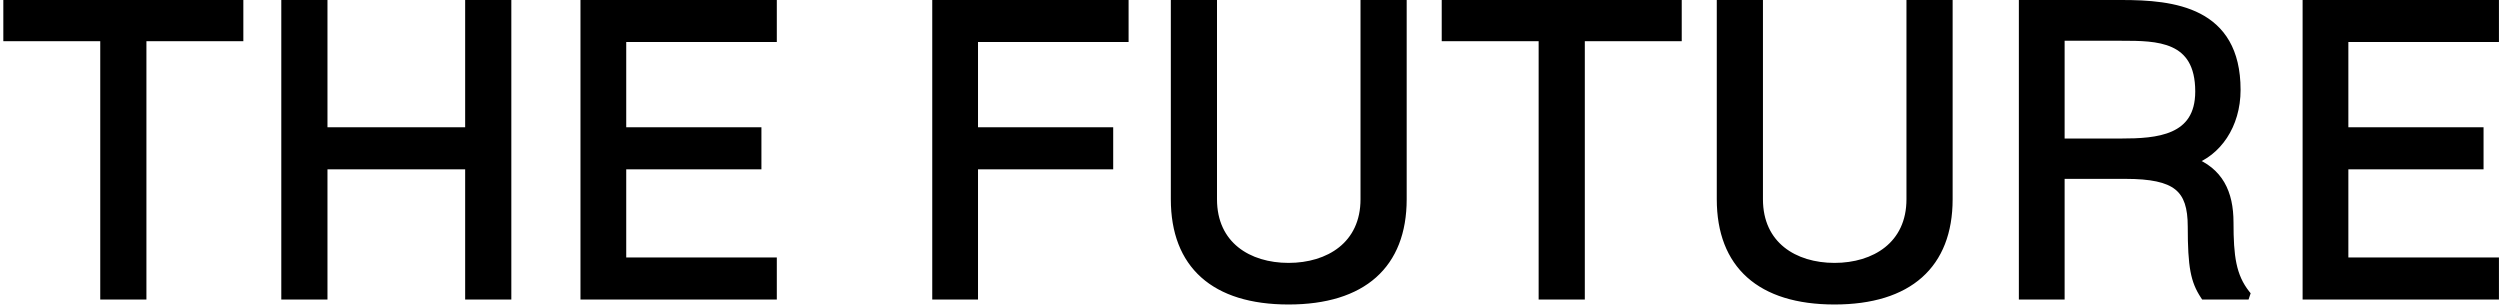 <svg width="601" height="74" viewBox="0 0 601 74" fill="none" xmlns="http://www.w3.org/2000/svg">
<g style="mix-blend-mode:difference">
<path d="M34.2 71V8.9H57.5V1H1.8V8.9H25.1V71H34.2ZM77.724 71V39.7H112.824V71H121.924V1H112.824V31.6H77.724V1H68.624V71H77.724ZM185.746 71V62.9H149.546V39.7H182.046V31.6H149.546V9.1H185.746V1H140.546V71H185.746ZM234.113 71V39.7H266.613V31.6H234.113V9.1H270.313V1H225.113V71H234.113ZM309.767 72.2C327.567 72.2 337.167 63.6 337.167 47.9V1H328.067V47.9C328.067 59 319.467 64.2 309.767 64.2C300.067 64.2 291.567 59 291.567 47.9V1H282.467V47.9C282.467 63.6 291.967 72.2 309.767 72.2ZM379.989 71V8.9H403.289V1H347.589V8.9H370.889V71H379.989ZM441.013 72.2C458.813 72.2 468.413 63.6 468.413 47.9V1H459.313V47.9C459.313 59 450.713 64.2 441.013 64.2C431.313 64.2 422.813 59 422.813 47.9V1H413.713V47.9C413.713 63.6 423.213 72.2 441.013 72.2ZM535.935 53.5C535.935 46.3 533.435 41.2 526.835 38.7C532.935 36.6 537.635 30.2 537.635 21.6C537.635 2.6 522.435 1 510.035 1H486.335V71H495.335V42H510.935C523.235 42 526.935 45.2 526.935 54.5C526.935 64.2 527.635 67.5 529.935 71H539.835L539.935 70.7C536.535 66.4 535.935 61.6 535.935 53.5ZM495.335 34.3V8.8H510.035C518.535 8.8 528.735 8.8 528.735 22C528.735 33.6 518.535 34.3 509.935 34.3H495.335ZM599.746 71V62.9H563.546V39.7H596.046V31.6H563.546V9.1H599.746V1H554.546V71H599.746Z" fill="black"/>
<path d="M34.2 71V72H35.2V71H34.2ZM34.2 8.9V7.9H33.2V8.9H34.2ZM57.5 8.9V9.9H58.5V8.9H57.5ZM57.5 1H58.5V-4.76837e-06H57.5V1ZM1.8 1V-4.76837e-06H0.8V1H1.8ZM1.8 8.9H0.8V9.9H1.8V8.9ZM25.1 8.9H26.1V7.9H25.1V8.9ZM25.1 71H24.1V72H25.1V71ZM35.2 71V8.9H33.2V71H35.2ZM34.2 9.9H57.5V7.9H34.2V9.9ZM58.5 8.9V1H56.5V8.9H58.5ZM57.5 -4.76837e-06H1.8V2H57.5V-4.76837e-06ZM0.8 1V8.9H2.8V1H0.8ZM1.8 9.9H25.1V7.9H1.8V9.9ZM24.1 8.9V71H26.1V8.9H24.1ZM25.1 72H34.2V70H25.1V72ZM77.724 71V72H78.724V71H77.724ZM77.724 39.7V38.7H76.724V39.7H77.724ZM112.824 39.7H113.824V38.7H112.824V39.7ZM112.824 71H111.824V72H112.824V71ZM121.924 71V72H122.924V71H121.924ZM121.924 1H122.924V-4.76837e-06H121.924V1ZM112.824 1V-4.76837e-06H111.824V1H112.824ZM112.824 31.6V32.6H113.824V31.6H112.824ZM77.724 31.6H76.724V32.6H77.724V31.6ZM77.724 1H78.724V-4.76837e-06H77.724V1ZM68.624 1V-4.76837e-06H67.624V1H68.624ZM68.624 71H67.624V72H68.624V71ZM78.724 71V39.7H76.724V71H78.724ZM77.724 40.7H112.824V38.7H77.724V40.7ZM111.824 39.7V71H113.824V39.7H111.824ZM112.824 72H121.924V70H112.824V72ZM122.924 71V1H120.924V71H122.924ZM121.924 -4.76837e-06H112.824V2H121.924V-4.76837e-06ZM111.824 1V31.6H113.824V1H111.824ZM112.824 30.6H77.724V32.6H112.824V30.6ZM78.724 31.6V1H76.724V31.6H78.724ZM77.724 -4.76837e-06H68.624V2H77.724V-4.76837e-06ZM67.624 1V71H69.624V1H67.624ZM68.624 72H77.724V70H68.624V72ZM185.746 71V72H186.746V71H185.746ZM185.746 62.9H186.746V61.9H185.746V62.9ZM149.546 62.9H148.546V63.9H149.546V62.9ZM149.546 39.7V38.7H148.546V39.7H149.546ZM182.046 39.7V40.7H183.046V39.7H182.046ZM182.046 31.6H183.046V30.6H182.046V31.6ZM149.546 31.6H148.546V32.6H149.546V31.6ZM149.546 9.1V8.1H148.546V9.1H149.546ZM185.746 9.1V10.1H186.746V9.1H185.746ZM185.746 1H186.746V-4.76837e-06H185.746V1ZM140.546 1V-4.76837e-06H139.546V1H140.546ZM140.546 71H139.546V72H140.546V71ZM186.746 71V62.9H184.746V71H186.746ZM185.746 61.9H149.546V63.9H185.746V61.9ZM150.546 62.9V39.7H148.546V62.9H150.546ZM149.546 40.7H182.046V38.7H149.546V40.7ZM183.046 39.7V31.6H181.046V39.7H183.046ZM182.046 30.6H149.546V32.6H182.046V30.6ZM150.546 31.6V9.1H148.546V31.6H150.546ZM149.546 10.1H185.746V8.1H149.546V10.1ZM186.746 9.1V1H184.746V9.1H186.746ZM185.746 -4.76837e-06H140.546V2H185.746V-4.76837e-06ZM139.546 1V71H141.546V1H139.546ZM140.546 72H185.746V70H140.546V72ZM234.113 71V72H235.113V71H234.113ZM234.113 39.7V38.7H233.113V39.7H234.113ZM266.613 39.7V40.7H267.613V39.7H266.613ZM266.613 31.6H267.613V30.6H266.613V31.6ZM234.113 31.6H233.113V32.6H234.113V31.6ZM234.113 9.1V8.1H233.113V9.1H234.113ZM270.313 9.1V10.1H271.313V9.1H270.313ZM270.313 1H271.313V-4.76837e-06H270.313V1ZM225.113 1V-4.76837e-06H224.113V1H225.113ZM225.113 71H224.113V72H225.113V71ZM235.113 71V39.7H233.113V71H235.113ZM234.113 40.7H266.613V38.7H234.113V40.7ZM267.613 39.7V31.6H265.613V39.7H267.613ZM266.613 30.6H234.113V32.6H266.613V30.6ZM235.113 31.6V9.1H233.113V31.6H235.113ZM234.113 10.1H270.313V8.1H234.113V10.1ZM271.313 9.1V1H269.313V9.1H271.313ZM270.313 -4.76837e-06H225.113V2H270.313V-4.76837e-06ZM224.113 1V71H226.113V1H224.113ZM225.113 72H234.113V70H225.113V72ZM337.167 1H338.167V-4.76837e-06H337.167V1ZM328.067 1V-4.76837e-06H327.067V1H328.067ZM291.567 1H292.567V-4.76837e-06H291.567V1ZM282.467 1V-4.76837e-06H281.467V1H282.467ZM309.767 73.2C318.814 73.2 325.936 71.015 330.807 66.685C335.696 62.337 338.167 55.959 338.167 47.9H336.167C336.167 55.541 333.838 61.313 329.478 65.19C325.098 69.085 318.521 71.2 309.767 71.2V73.2ZM338.167 47.9V1H336.167V47.9H338.167ZM337.167 -4.76837e-06H328.067V2H337.167V-4.76837e-06ZM327.067 1V47.9H329.067V1H327.067ZM327.067 47.9C327.067 53.162 325.043 56.944 321.93 59.431C318.788 61.943 314.452 63.2 309.767 63.2V65.2C314.782 65.2 319.596 63.857 323.179 60.994C326.791 58.106 329.067 53.738 329.067 47.9H327.067ZM309.767 63.2C305.082 63.2 300.773 61.943 297.657 59.434C294.57 56.948 292.567 53.166 292.567 47.9H290.567C290.567 53.733 292.815 58.102 296.403 60.991C299.961 63.857 304.752 65.2 309.767 65.2V63.2ZM292.567 47.9V1H290.567V47.9H292.567ZM291.567 -4.76837e-06H282.467V2H291.567V-4.76837e-06ZM281.467 1V47.9H283.467V1H281.467ZM281.467 47.9C281.467 55.956 283.911 62.334 288.776 66.683C293.622 71.015 300.721 73.2 309.767 73.2V71.2C301.014 71.2 294.463 69.085 290.109 65.192C285.773 61.316 283.467 55.544 283.467 47.9H281.467ZM379.989 71V72H380.989V71H379.989ZM379.989 8.9V7.9H378.989V8.9H379.989ZM403.289 8.9V9.9H404.289V8.9H403.289ZM403.289 1H404.289V-4.76837e-06H403.289V1ZM347.589 1V-4.76837e-06H346.589V1H347.589ZM347.589 8.9H346.589V9.9H347.589V8.9ZM370.889 8.9H371.889V7.9H370.889V8.9ZM370.889 71H369.889V72H370.889V71ZM380.989 71V8.9H378.989V71H380.989ZM379.989 9.9H403.289V7.9H379.989V9.9ZM404.289 8.9V1H402.289V8.9H404.289ZM403.289 -4.76837e-06H347.589V2H403.289V-4.76837e-06ZM346.589 1V8.9H348.589V1H346.589ZM347.589 9.9H370.889V7.9H347.589V9.9ZM369.889 8.9V71H371.889V8.9H369.889ZM370.889 72H379.989V70H370.889V72ZM468.413 1H469.413V-4.76837e-06H468.413V1ZM459.313 1V-4.76837e-06H458.313V1H459.313ZM422.813 1H423.813V-4.76837e-06H422.813V1ZM413.713 1V-4.76837e-06H412.713V1H413.713ZM441.013 73.2C450.06 73.2 457.183 71.015 462.053 66.685C466.942 62.337 469.413 55.959 469.413 47.9H467.413C467.413 55.541 465.084 61.313 460.724 65.19C456.344 69.085 449.767 71.2 441.013 71.2V73.2ZM469.413 47.9V1H467.413V47.9H469.413ZM468.413 -4.76837e-06H459.313V2H468.413V-4.76837e-06ZM458.313 1V47.9H460.313V1H458.313ZM458.313 47.9C458.313 53.162 456.289 56.944 453.176 59.431C450.034 61.943 445.699 63.2 441.013 63.2V65.2C446.028 65.2 450.842 63.857 454.425 60.994C458.037 58.106 460.313 53.738 460.313 47.9H458.313ZM441.013 63.2C436.328 63.2 432.019 61.943 428.903 59.434C425.816 56.948 423.813 53.166 423.813 47.9H421.813C421.813 53.733 424.061 58.102 427.649 60.991C431.207 63.857 435.998 65.2 441.013 65.2V63.2ZM423.813 47.9V1H421.813V47.9H423.813ZM422.813 -4.76837e-06H413.713V2H422.813V-4.76837e-06ZM412.713 1V47.9H414.713V1H412.713ZM412.713 47.9C412.713 55.956 415.157 62.334 420.022 66.683C424.868 71.015 431.967 73.2 441.013 73.2V71.2C432.26 71.2 425.709 69.085 421.355 65.192C417.019 61.316 414.713 55.544 414.713 47.9H412.713ZM526.835 38.7L526.51 37.755L523.894 38.655L526.481 39.635L526.835 38.7ZM486.335 1V-4.76837e-06H485.335V1H486.335ZM486.335 71H485.335V72H486.335V71ZM495.335 71V72H496.335V71H495.335ZM495.335 42V41H494.335V42H495.335ZM529.935 71L529.099 71.549L529.396 72H529.935V71ZM539.835 71V72H540.556L540.784 71.316L539.835 71ZM539.935 70.7L540.884 71.016L541.055 70.504L540.72 70.08L539.935 70.7ZM495.335 34.3H494.335V35.3H495.335V34.3ZM495.335 8.8V7.8H494.335V8.8H495.335ZM536.935 53.5C536.935 49.793 536.293 46.525 534.724 43.834C533.144 41.123 530.674 39.085 527.189 37.765L526.481 39.635C529.596 40.815 531.676 42.577 532.996 44.841C534.327 47.125 534.935 50.007 534.935 53.5H536.935ZM527.161 39.645C533.719 37.388 538.635 30.565 538.635 21.6H536.635C536.635 29.834 532.151 35.812 526.51 37.755L527.161 39.645ZM538.635 21.6C538.635 16.717 537.658 12.874 535.934 9.868C534.206 6.857 531.766 4.75 528.946 3.287C523.357 0.389 516.232 -4.76837e-06 510.035 -4.76837e-06V2C516.238 2 522.913 2.411 528.025 5.063C530.555 6.375 532.689 8.231 534.199 10.863C535.712 13.501 536.635 16.983 536.635 21.6H538.635ZM510.035 -4.76837e-06H486.335V2H510.035V-4.76837e-06ZM485.335 1V71H487.335V1H485.335ZM486.335 72H495.335V70H486.335V72ZM496.335 71V42H494.335V71H496.335ZM495.335 43H510.935V41H495.335V43ZM510.935 43C517.067 43 520.752 43.813 522.924 45.544C525.023 47.217 525.935 49.945 525.935 54.5H527.935C527.935 49.755 526.997 46.233 524.171 43.98C521.418 41.787 517.104 41 510.935 41V43ZM525.935 54.5C525.935 64.222 526.626 67.785 529.099 71.549L530.771 70.451C528.645 67.215 527.935 64.178 527.935 54.5H525.935ZM529.935 72H539.835V70H529.935V72ZM540.784 71.316L540.884 71.016L538.986 70.384L538.886 70.684L540.784 71.316ZM540.72 70.08C537.551 66.072 536.935 61.589 536.935 53.5H534.935C534.935 61.611 535.52 66.728 539.151 71.32L540.72 70.08ZM496.335 34.3V8.8H494.335V34.3H496.335ZM495.335 9.8H510.035V7.8H495.335V9.8ZM510.035 9.8C514.347 9.8 518.782 9.818 522.157 11.36C523.806 12.113 525.176 13.222 526.146 14.875C527.122 16.538 527.735 18.826 527.735 22H529.735C529.735 18.574 529.073 15.912 527.871 13.863C526.663 11.803 524.952 10.437 522.988 9.54C519.138 7.782 514.223 7.8 510.035 7.8V9.8ZM527.735 22C527.735 24.751 527.132 26.772 526.166 28.275C525.201 29.776 523.825 30.837 522.151 31.587C518.748 33.113 514.257 33.3 509.935 33.3V35.3C514.214 35.3 519.122 35.137 522.969 33.413C524.92 32.538 526.632 31.249 527.848 29.356C529.064 27.465 529.735 25.049 529.735 22H527.735ZM509.935 33.3H495.335V35.3H509.935V33.3ZM599.746 71V72H600.746V71H599.746ZM599.746 62.9H600.746V61.9H599.746V62.9ZM563.546 62.9H562.546V63.9H563.546V62.9ZM563.546 39.7V38.7H562.546V39.7H563.546ZM596.046 39.7V40.7H597.046V39.7H596.046ZM596.046 31.6H597.046V30.6H596.046V31.6ZM563.546 31.6H562.546V32.6H563.546V31.6ZM563.546 9.1V8.1H562.546V9.1H563.546ZM599.746 9.1V10.1H600.746V9.1H599.746ZM599.746 1H600.746V-4.76837e-06H599.746V1ZM554.546 1V-4.76837e-06H553.546V1H554.546ZM554.546 71H553.546V72H554.546V71ZM600.746 71V62.9H598.746V71H600.746ZM599.746 61.9H563.546V63.9H599.746V61.9ZM564.546 62.9V39.7H562.546V62.9H564.546ZM563.546 40.7H596.046V38.7H563.546V40.7ZM597.046 39.7V31.6H595.046V39.7H597.046ZM596.046 30.6H563.546V32.6H596.046V30.6ZM564.546 31.6V9.1H562.546V31.6H564.546ZM563.546 10.1H599.746V8.1H563.546V10.1ZM600.746 9.1V1H598.746V9.1H600.746ZM599.746 -4.76837e-06H554.546V2H599.746V-4.76837e-06ZM553.546 1V71H555.546V1H553.546ZM554.546 72H599.746V70H554.546V72Z" fill="black"/>
</g>
</svg>
